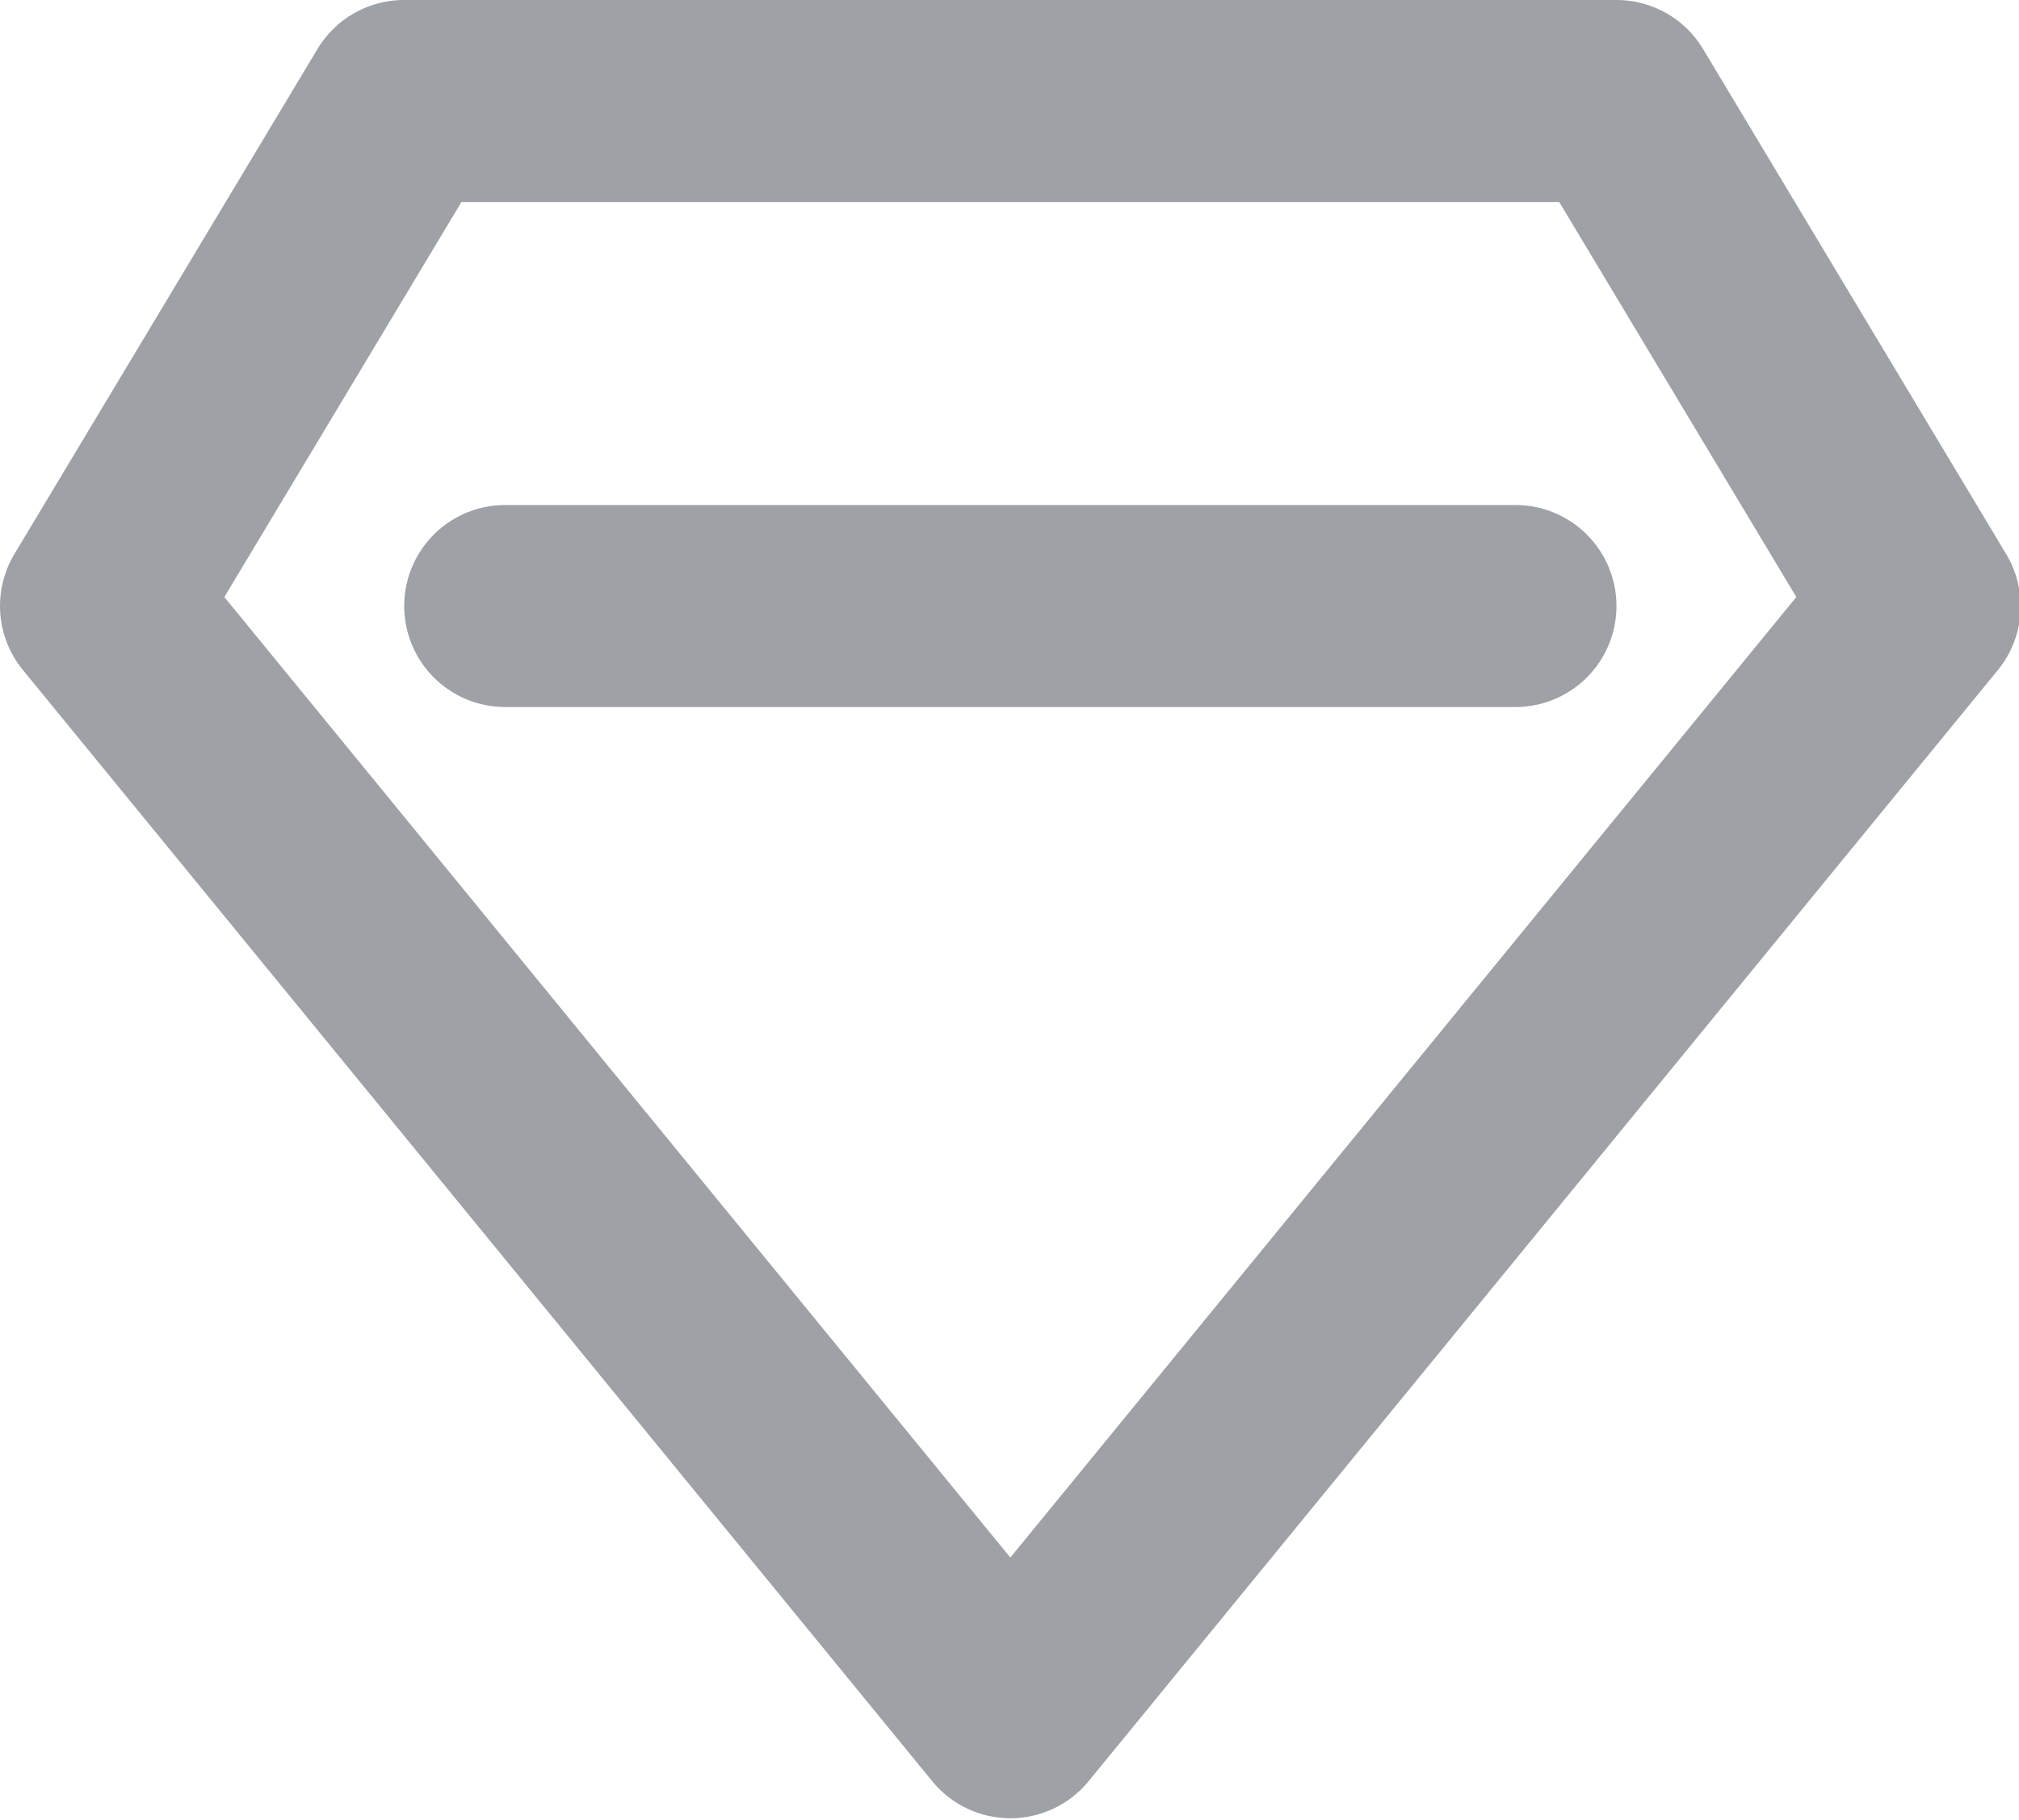 <?xml version="1.0" standalone="no"?><!DOCTYPE svg PUBLIC "-//W3C//DTD SVG 1.1//EN" "http://www.w3.org/Graphics/SVG/1.1/DTD/svg11.dtd"><svg t="1558497405677" class="icon" style="" viewBox="0 0 1136 1024" version="1.1" xmlns="http://www.w3.org/2000/svg" p-id="6578" xmlns:xlink="http://www.w3.org/1999/xlink" width="17.75" height="16"><defs><style type="text/css"></style></defs><path d="M524.447 1002.287l-511.559-625.239a56.84 56.84 0 0 1-4.718-65.366l170.52-284.2A56.84 56.84 0 0 1 227.43 0h682.079a56.84 56.84 0 0 1 48.74 27.596l170.52 284.2a56.84 56.84 0 0 1-4.718 65.366l-511.559 625.239a56.84 56.84 0 0 1-88.045-0.114zM126.226 335.981L568.47 876.529l442.243-540.548L877.309 113.68H259.63zM852.669 397.88H284.27a56.84 56.84 0 0 1 0-113.68h568.399a56.84 56.84 0 0 1 0 113.68z" fill="#9ea1a6" p-id="6579"></path></svg>